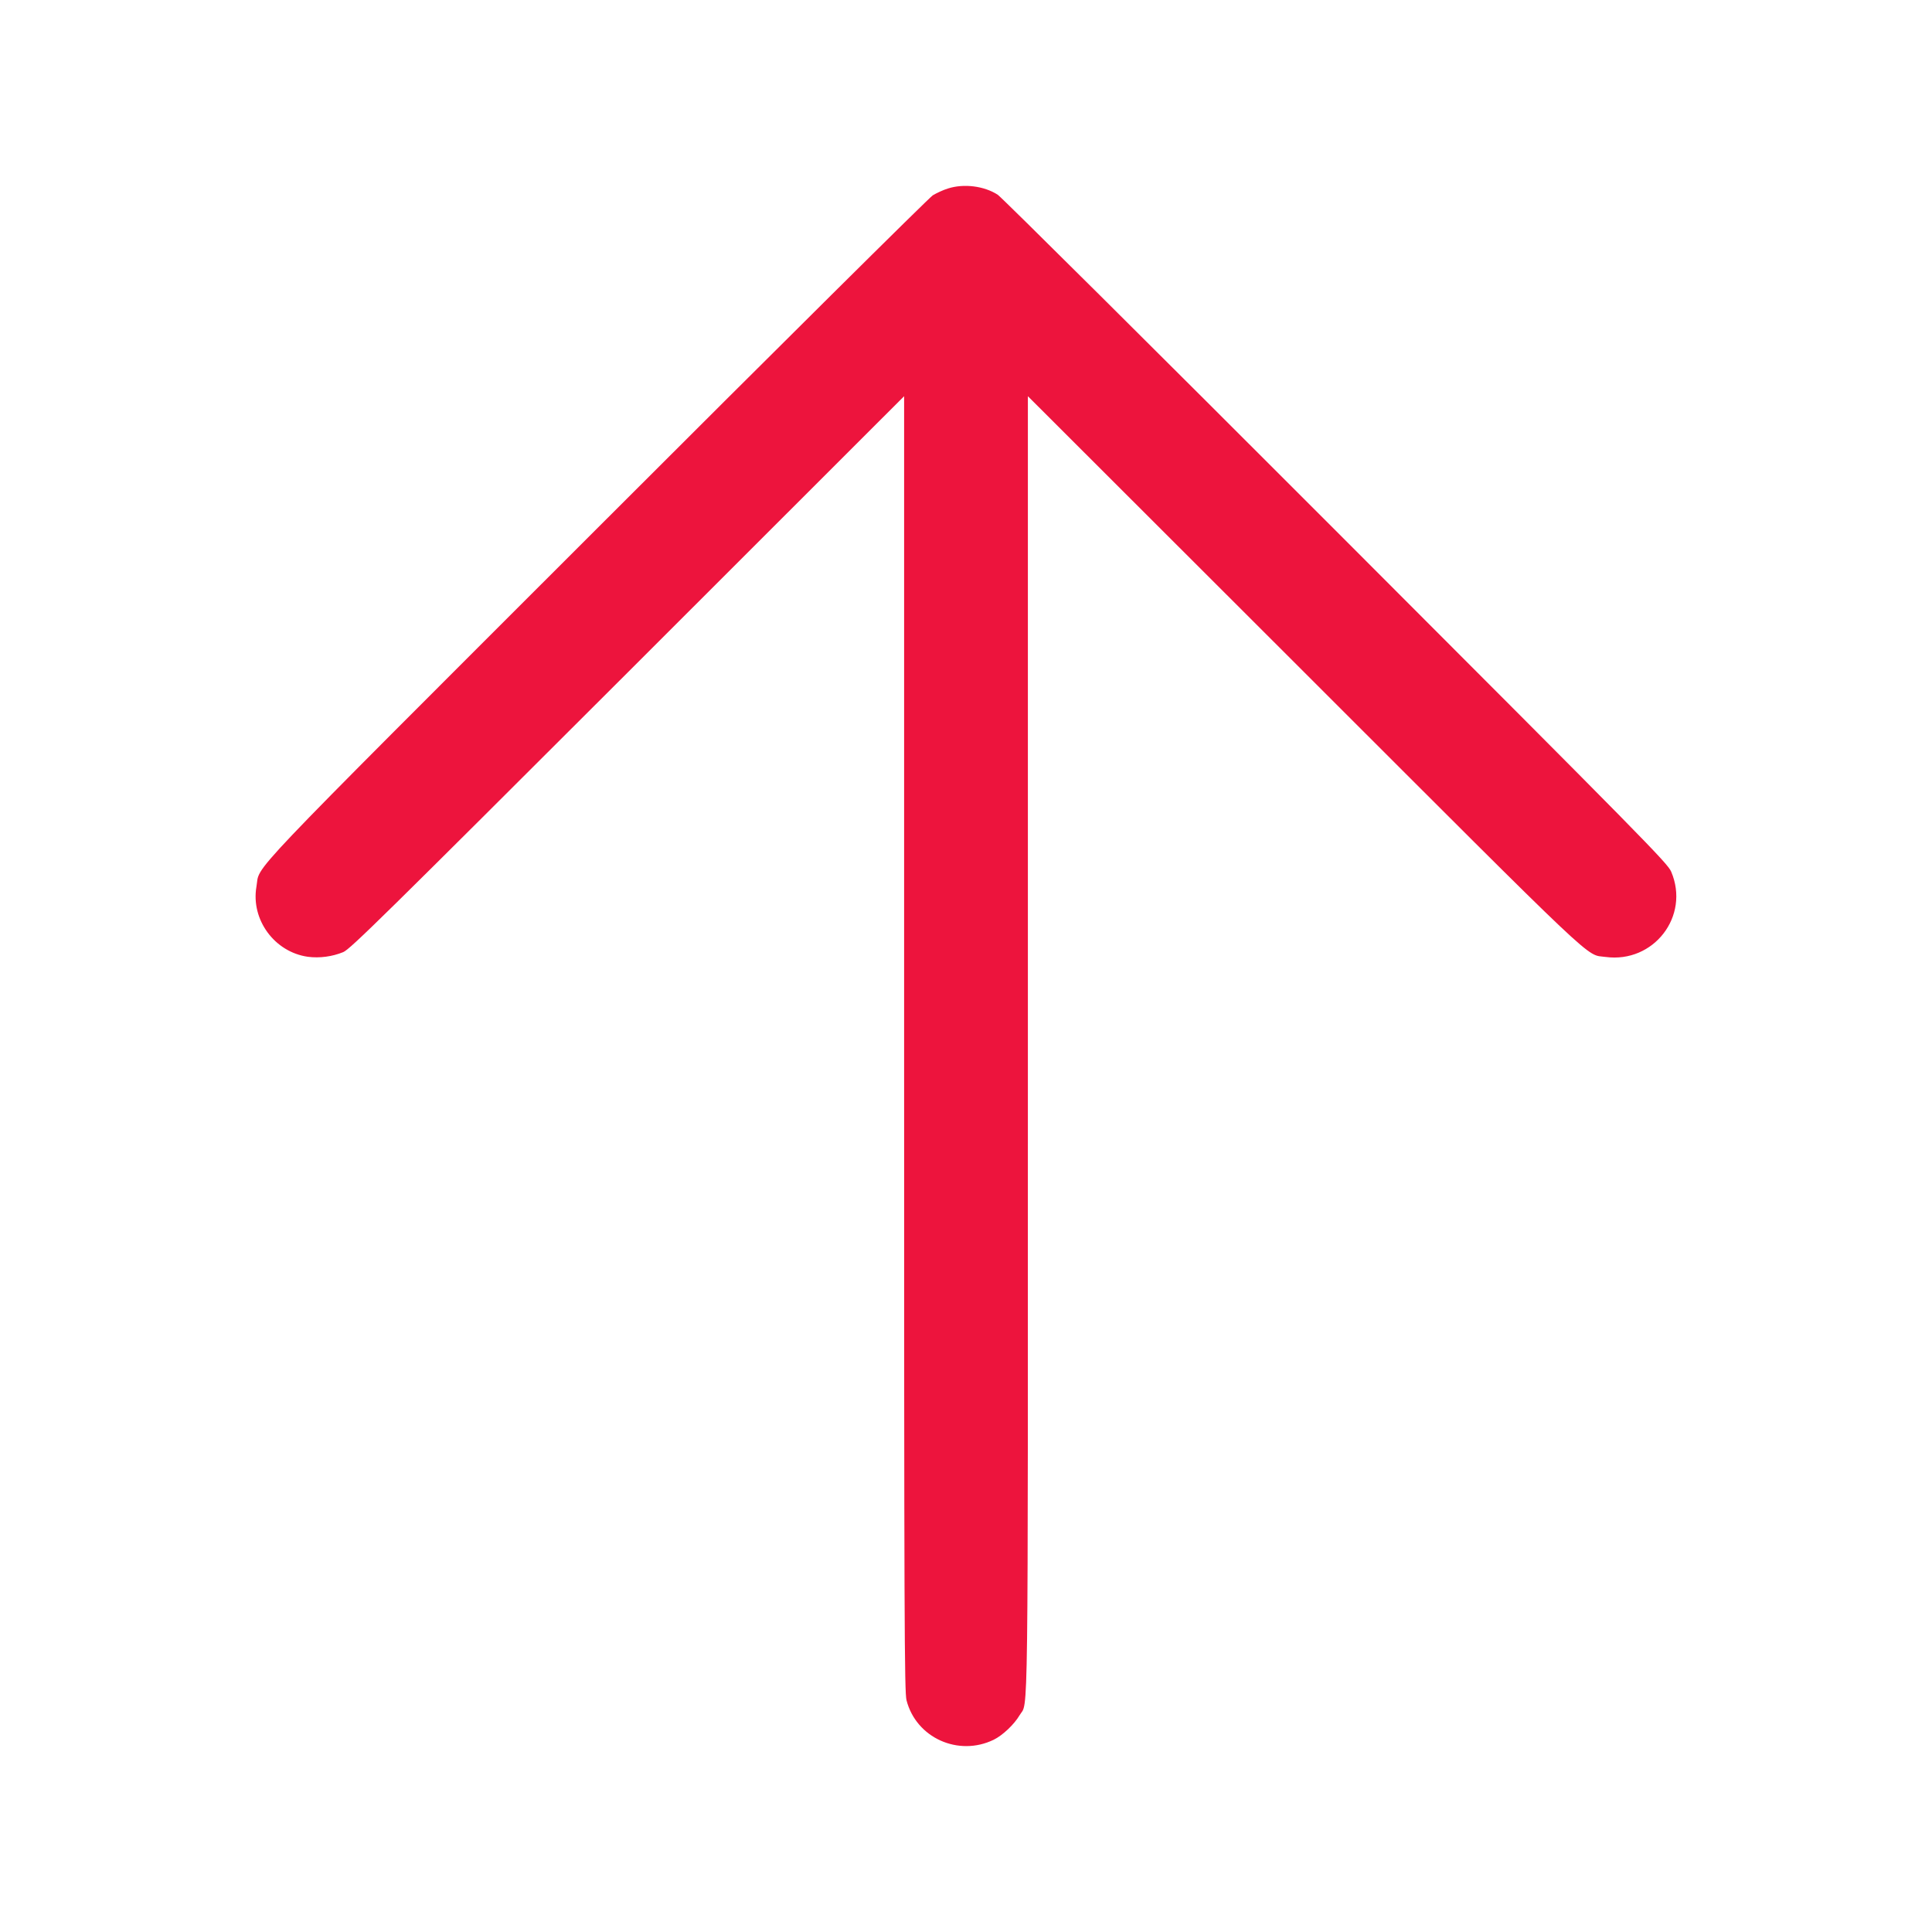 <svg version="1.0" xmlns="http://www.w3.org/2000/svg"
 width="50" height="50" viewBox="0 0 1280 1280"
 preserveAspectRatio="xMidYMid meet">

<g transform="translate(0,1280) scale(0.1,-0.1)"
fill="#ed143d" stroke="none">
<path d="M6280 11551 c-30 -9 -75 -30 -100 -45 -25 -16 -1027 -1010 -2227
-2210 -2395 -2394 -2227 -2218 -2254 -2370 -38 -219 120 -434 341 -465 77 -10
161 1 234 31 45 18 276 246 1884 1852 l1832 1831 0 -4290 c0 -3846 2 -4297 16
-4350 64 -249 344 -375 578 -261 59 29 135 101 171 162 59 101 55 -233 55
4449 l0 4290 1828 -1826 c1991 -1990 1863 -1870 1999 -1889 319 -43 561 270
435 565 -24 56 -163 198 -2221 2258 -1208 1209 -2216 2211 -2241 2227 -90 58
-225 75 -330 41z"/>
</g>
</svg>
